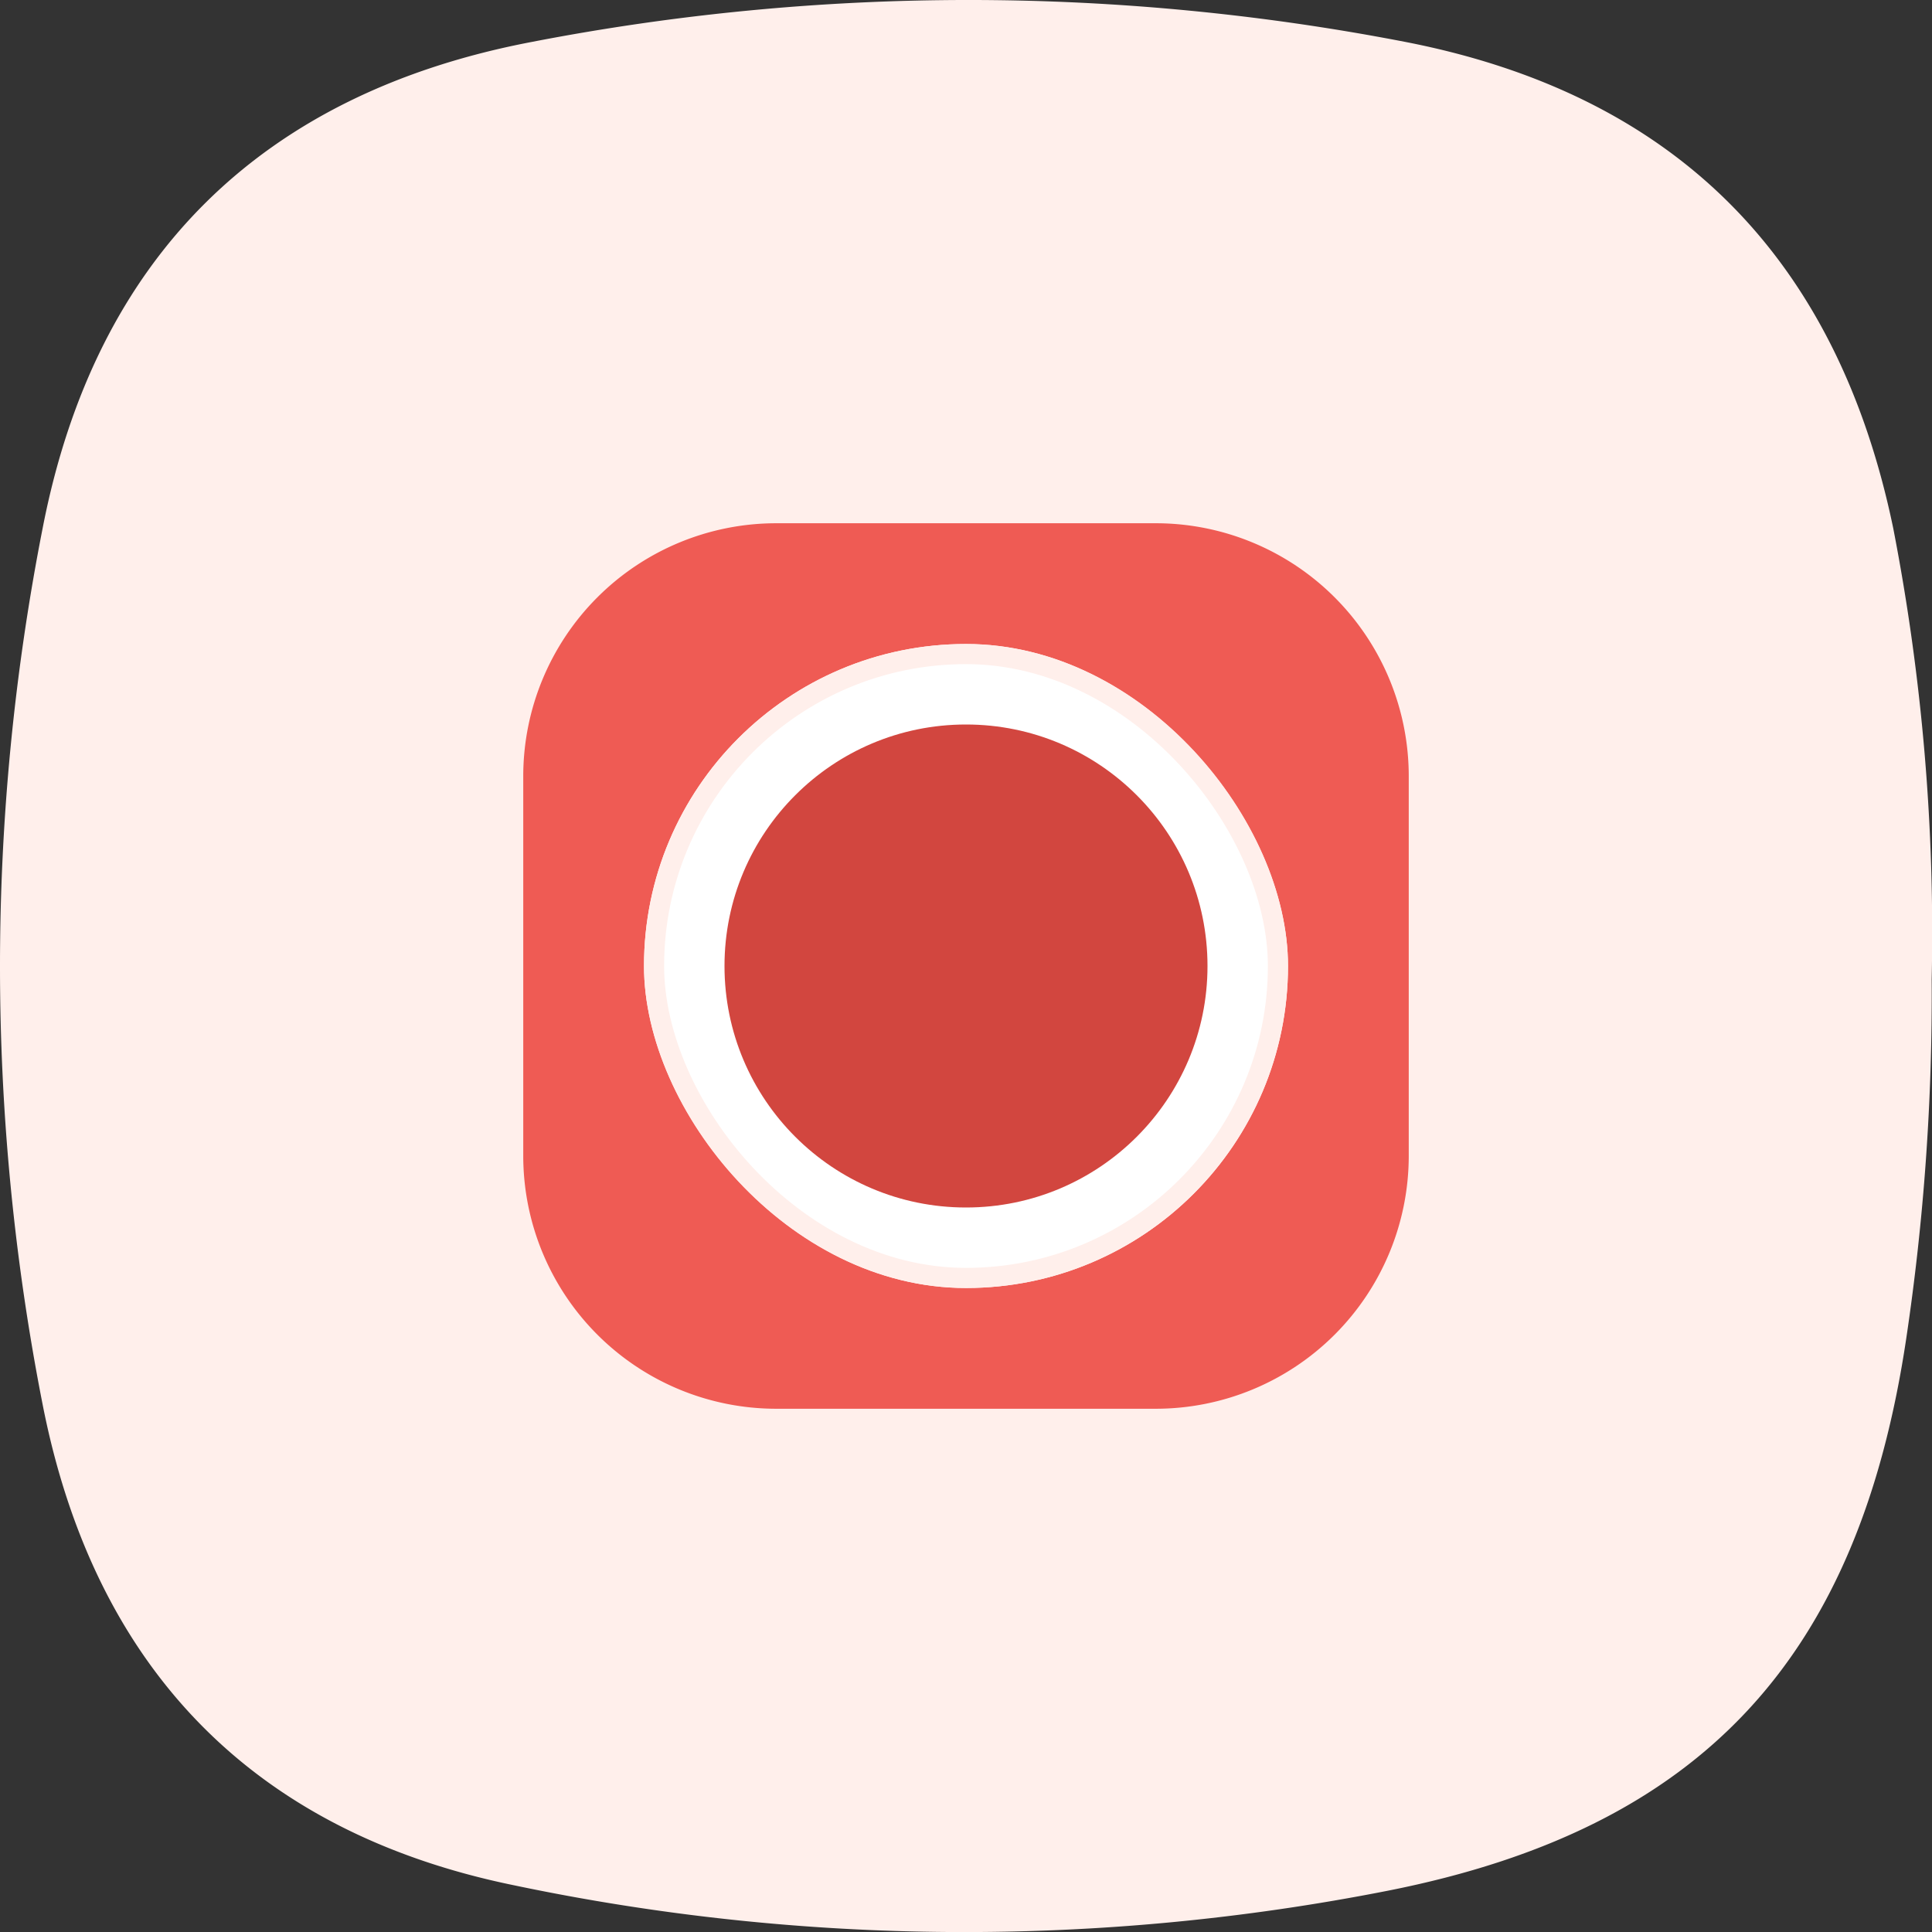 <svg id="구성_요소_49_1" data-name="구성 요소 49 – 1" xmlns="http://www.w3.org/2000/svg" width="48" height="48" viewBox="0 0 48 48">
  <rect x="0" y="0" width="48" height="48" fill="#333333" stroke="none"/>
  <path id="bg" d="M47.992,24.335a52.657,52.657,0,0,0-.955-11.21c-1.391-6.709-5.4-10.773-12.114-12.082a57.038,57.038,0,0,0-21.718,0C6.494,2.325,2.374,6.389,1.064,13.1a56.458,56.458,0,0,0,0,21.819c1.282,6.491,5.184,10.582,11.7,11.919a54.422,54.422,0,0,0,21.718.136c7.858-1.555,11.7-5.837,12.878-13.719A57.779,57.779,0,0,0,47.992,24.335Z" fill="#ffefeb"/>
  <g id="그룹_140" data-name="그룹 140" transform="translate(-204 -540)">
    <g id="그룹_20" data-name="그룹 20" transform="translate(217 553)">
      <path id="패스_71" data-name="패스 71" d="M6.286,0h9.429A6.286,6.286,0,0,1,22,6.286v9.429A6.286,6.286,0,0,1,15.714,22H6.286A6.286,6.286,0,0,1,0,15.714V6.286A6.286,6.286,0,0,1,6.286,0Z" fill="#ef5b54"/>
    </g>
    <g id="사각형_326" data-name="사각형 326" transform="translate(220 556)" fill="#fff" stroke="#ffefeb" stroke-width="0.5">
      <rect width="16" height="16" rx="8" stroke="none"/>
      <rect x="0.25" y="0.25" width="15.5" height="15.5" rx="7.75" fill="none"/>
    </g>
    <g id="그룹_127" data-name="그룹 127" transform="translate(215.471 551.471)">
      <circle id="타원_95" data-name="타원 95" cx="6" cy="6" r="6" transform="translate(6.529 6.529)" fill="#d2463f"/>
    </g>
  </g>
</svg>
